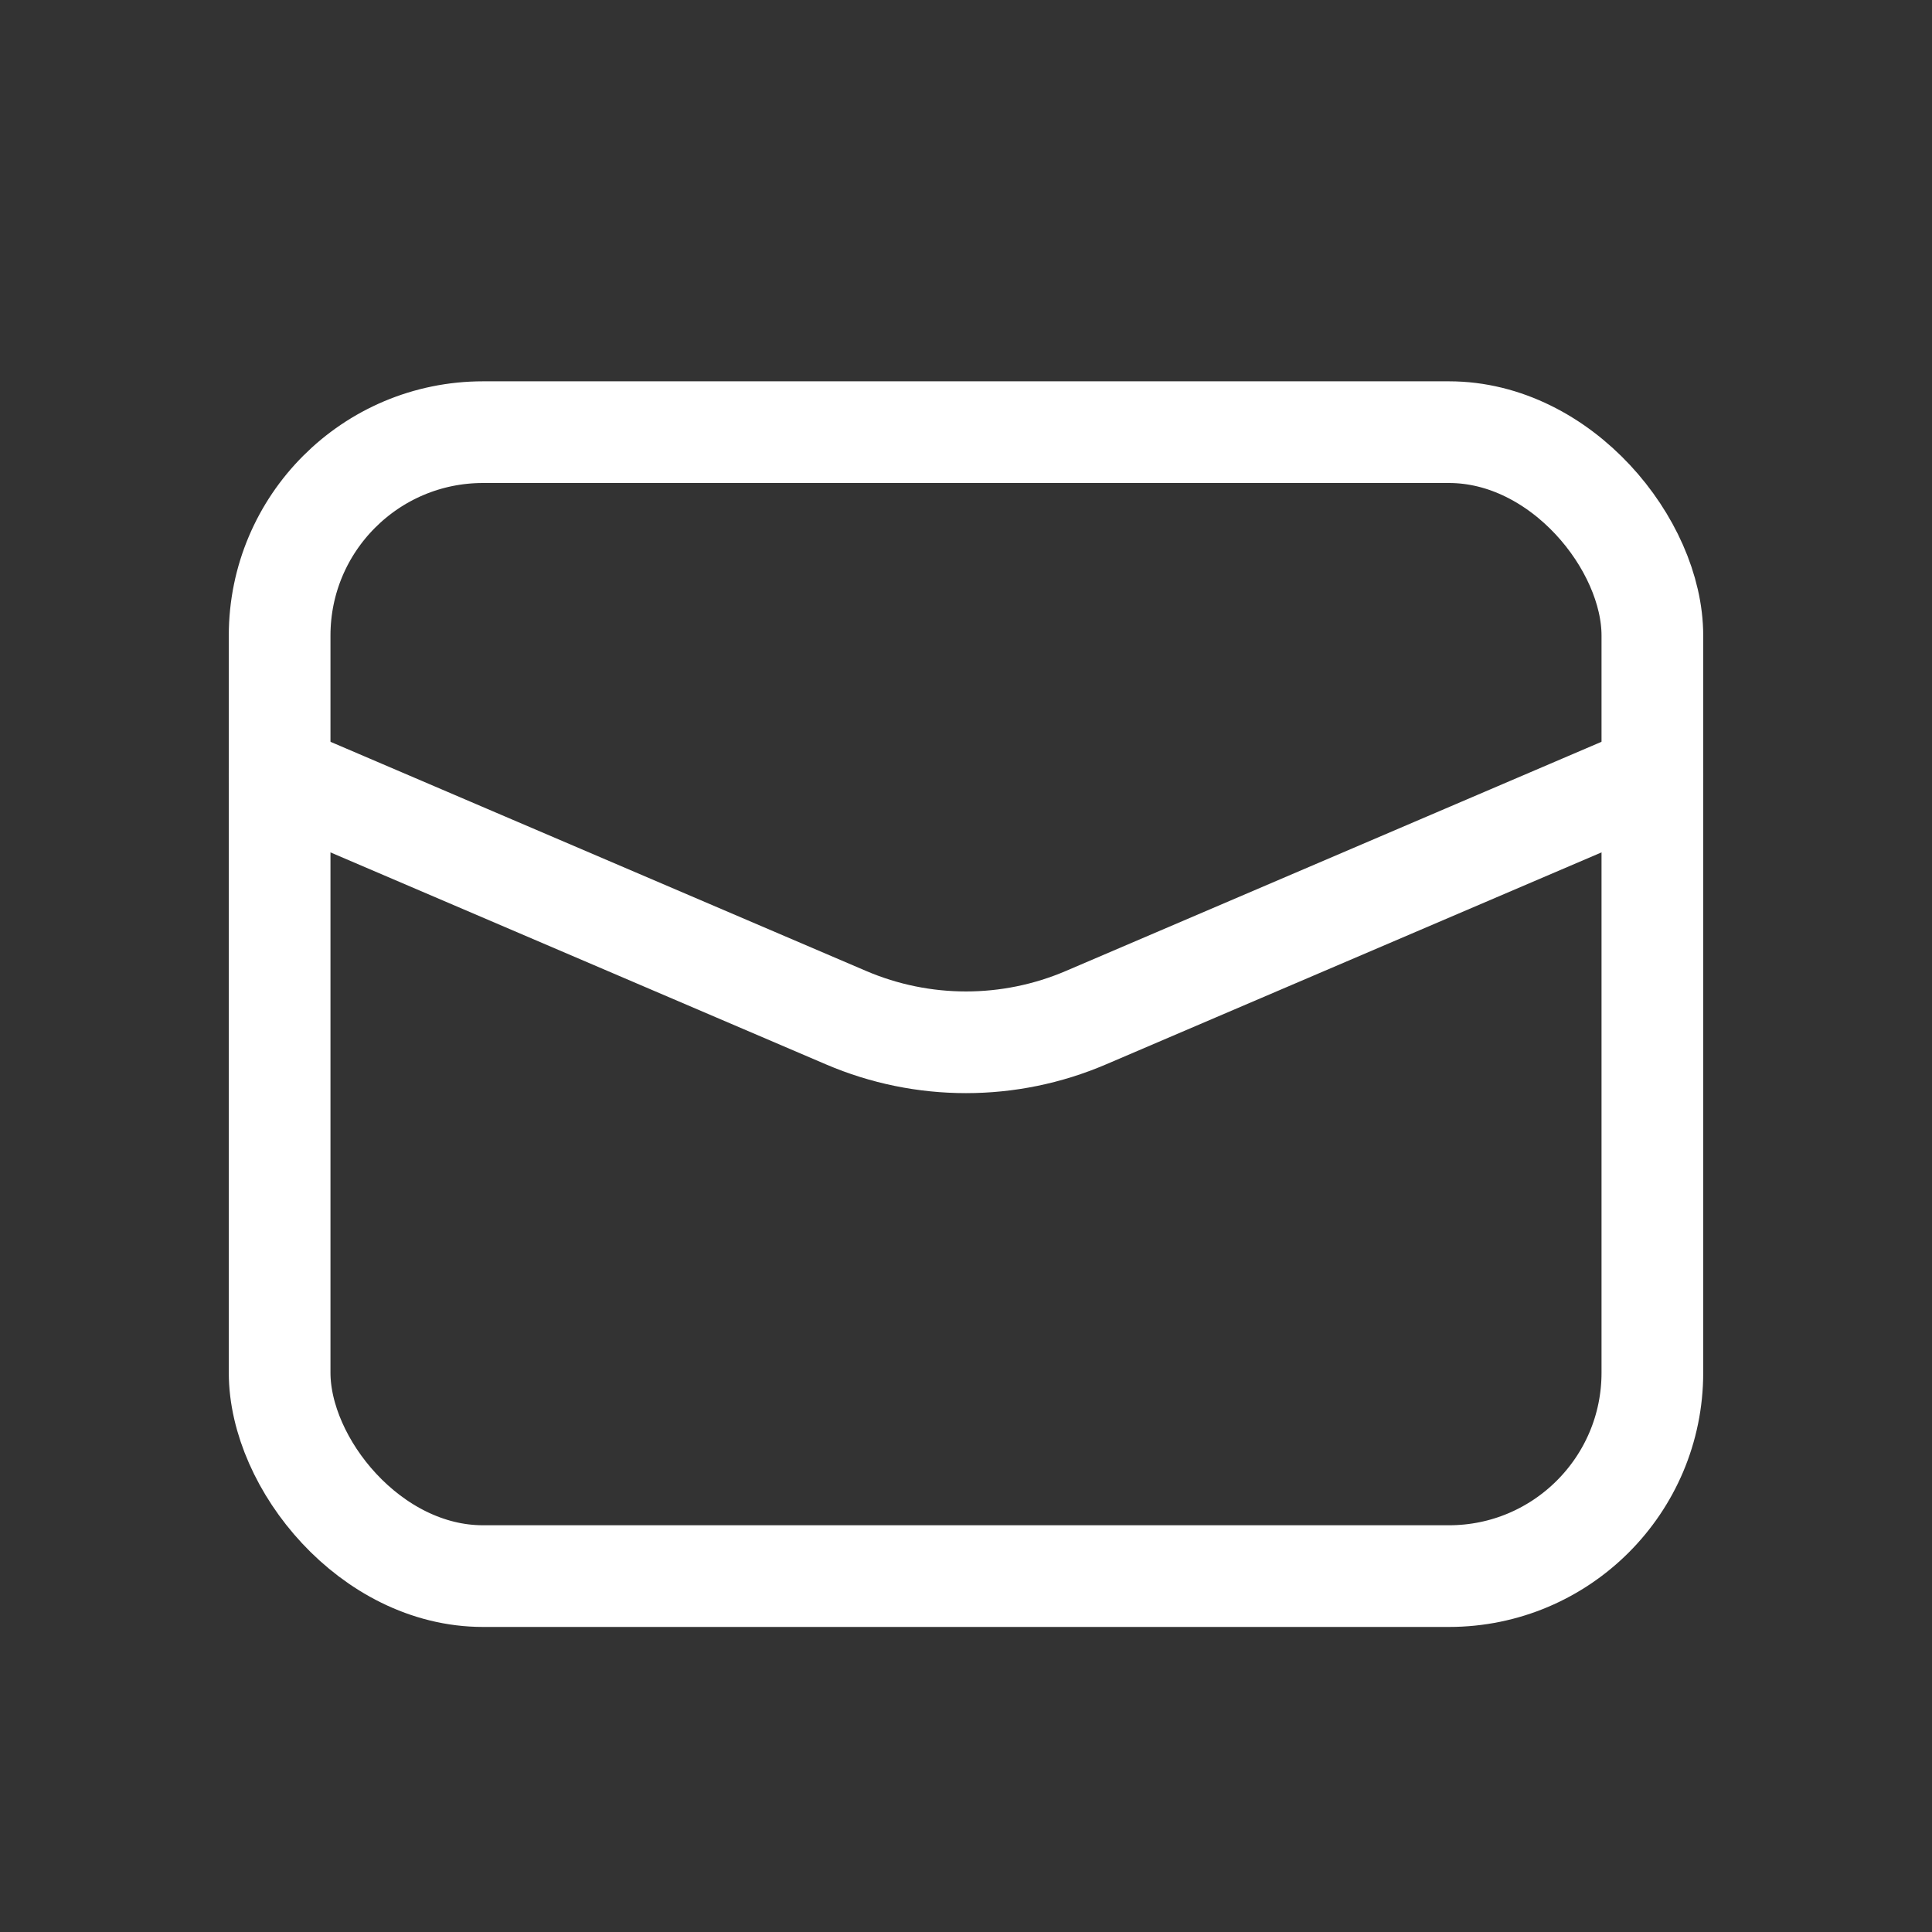<svg width="19" height="19" viewBox="0 0 19 19" fill="none" xmlns="http://www.w3.org/2000/svg">
<rect x="0" y="0" width="19" height="19" fill="#333333" stroke="none"/>
<path d="M16.25 7.625L10.68 10.008C9.926 10.331 9.074 10.331 8.32 10.008L2.75 7.625" stroke="white" stroke-linecap="round" stroke-linejoin="round"/>
<rect x="2.75" y="4.25" width="13.5" height="11.25" rx="2" stroke="white" stroke-linecap="round" stroke-linejoin="round"/>
</svg>
